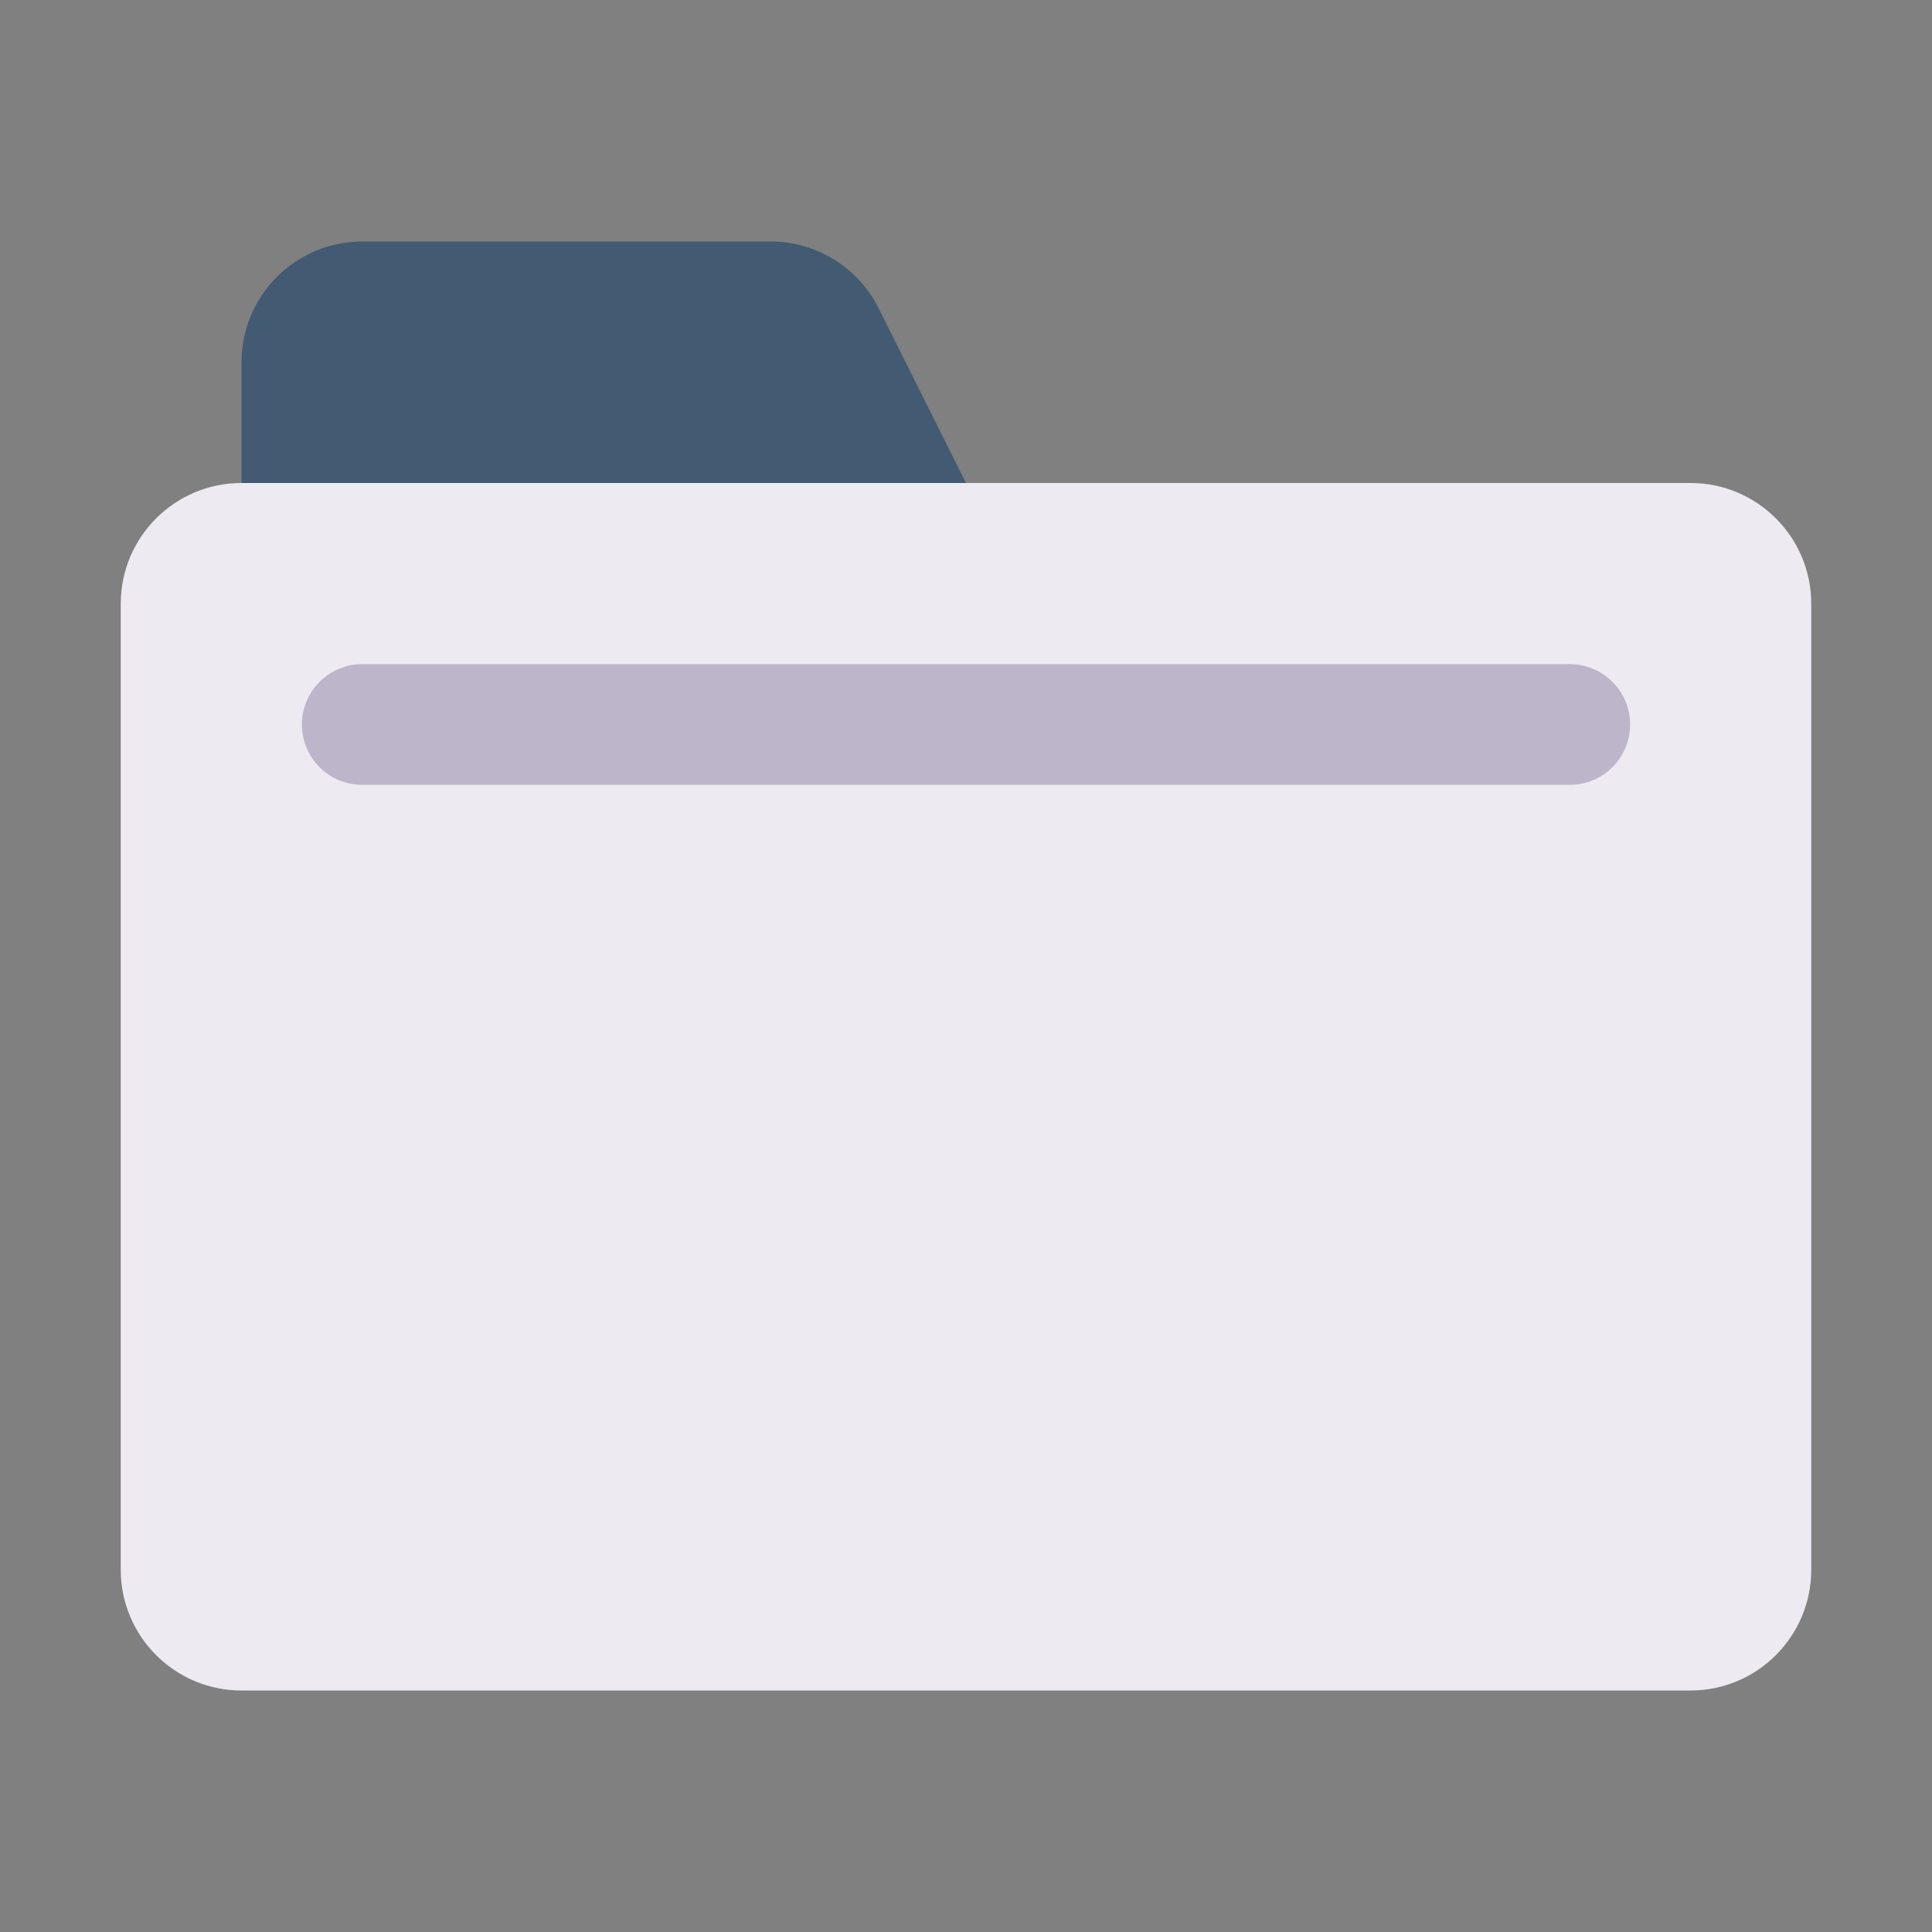 <svg clip-rule="evenodd" fill-rule="evenodd" height="512" stroke-linejoin="round" stroke-miterlimit="2" viewBox="0 0 64 64" width="512" xmlns="http://www.w3.org/2000/svg" xmlns:serif="http://www.serif.com/"><rect x="0" y="0" width="64" height="64" fill="#808080" stroke="none"/><g id="folder"><path d="m60 20c0-2.208-1.792-4-4-4h-48c-2.208 0-4 1.792-4 4v32c0 2.208 1.792 4 4 4h48c2.208 0 4-1.792 4-4z" fill="#edebf1"/><path d="m29.106 10.211c-.678-1.355-2.063-2.211-3.578-2.211-3.382 0-9.49 0-13.528 0-1.061 0-2.078.421-2.828 1.172-.751.75-1.172 1.767-1.172 2.828v4h24s-1.711-3.421-2.894-5.789z" fill="#425b72"/><path d="m52 22h-40c-1.104 0-2 .896-2 2s.896 2 2 2h40c1.104 0 2-.896 2-2s-.896-2-2-2z" fill="#bdb6ca"/></g></svg>